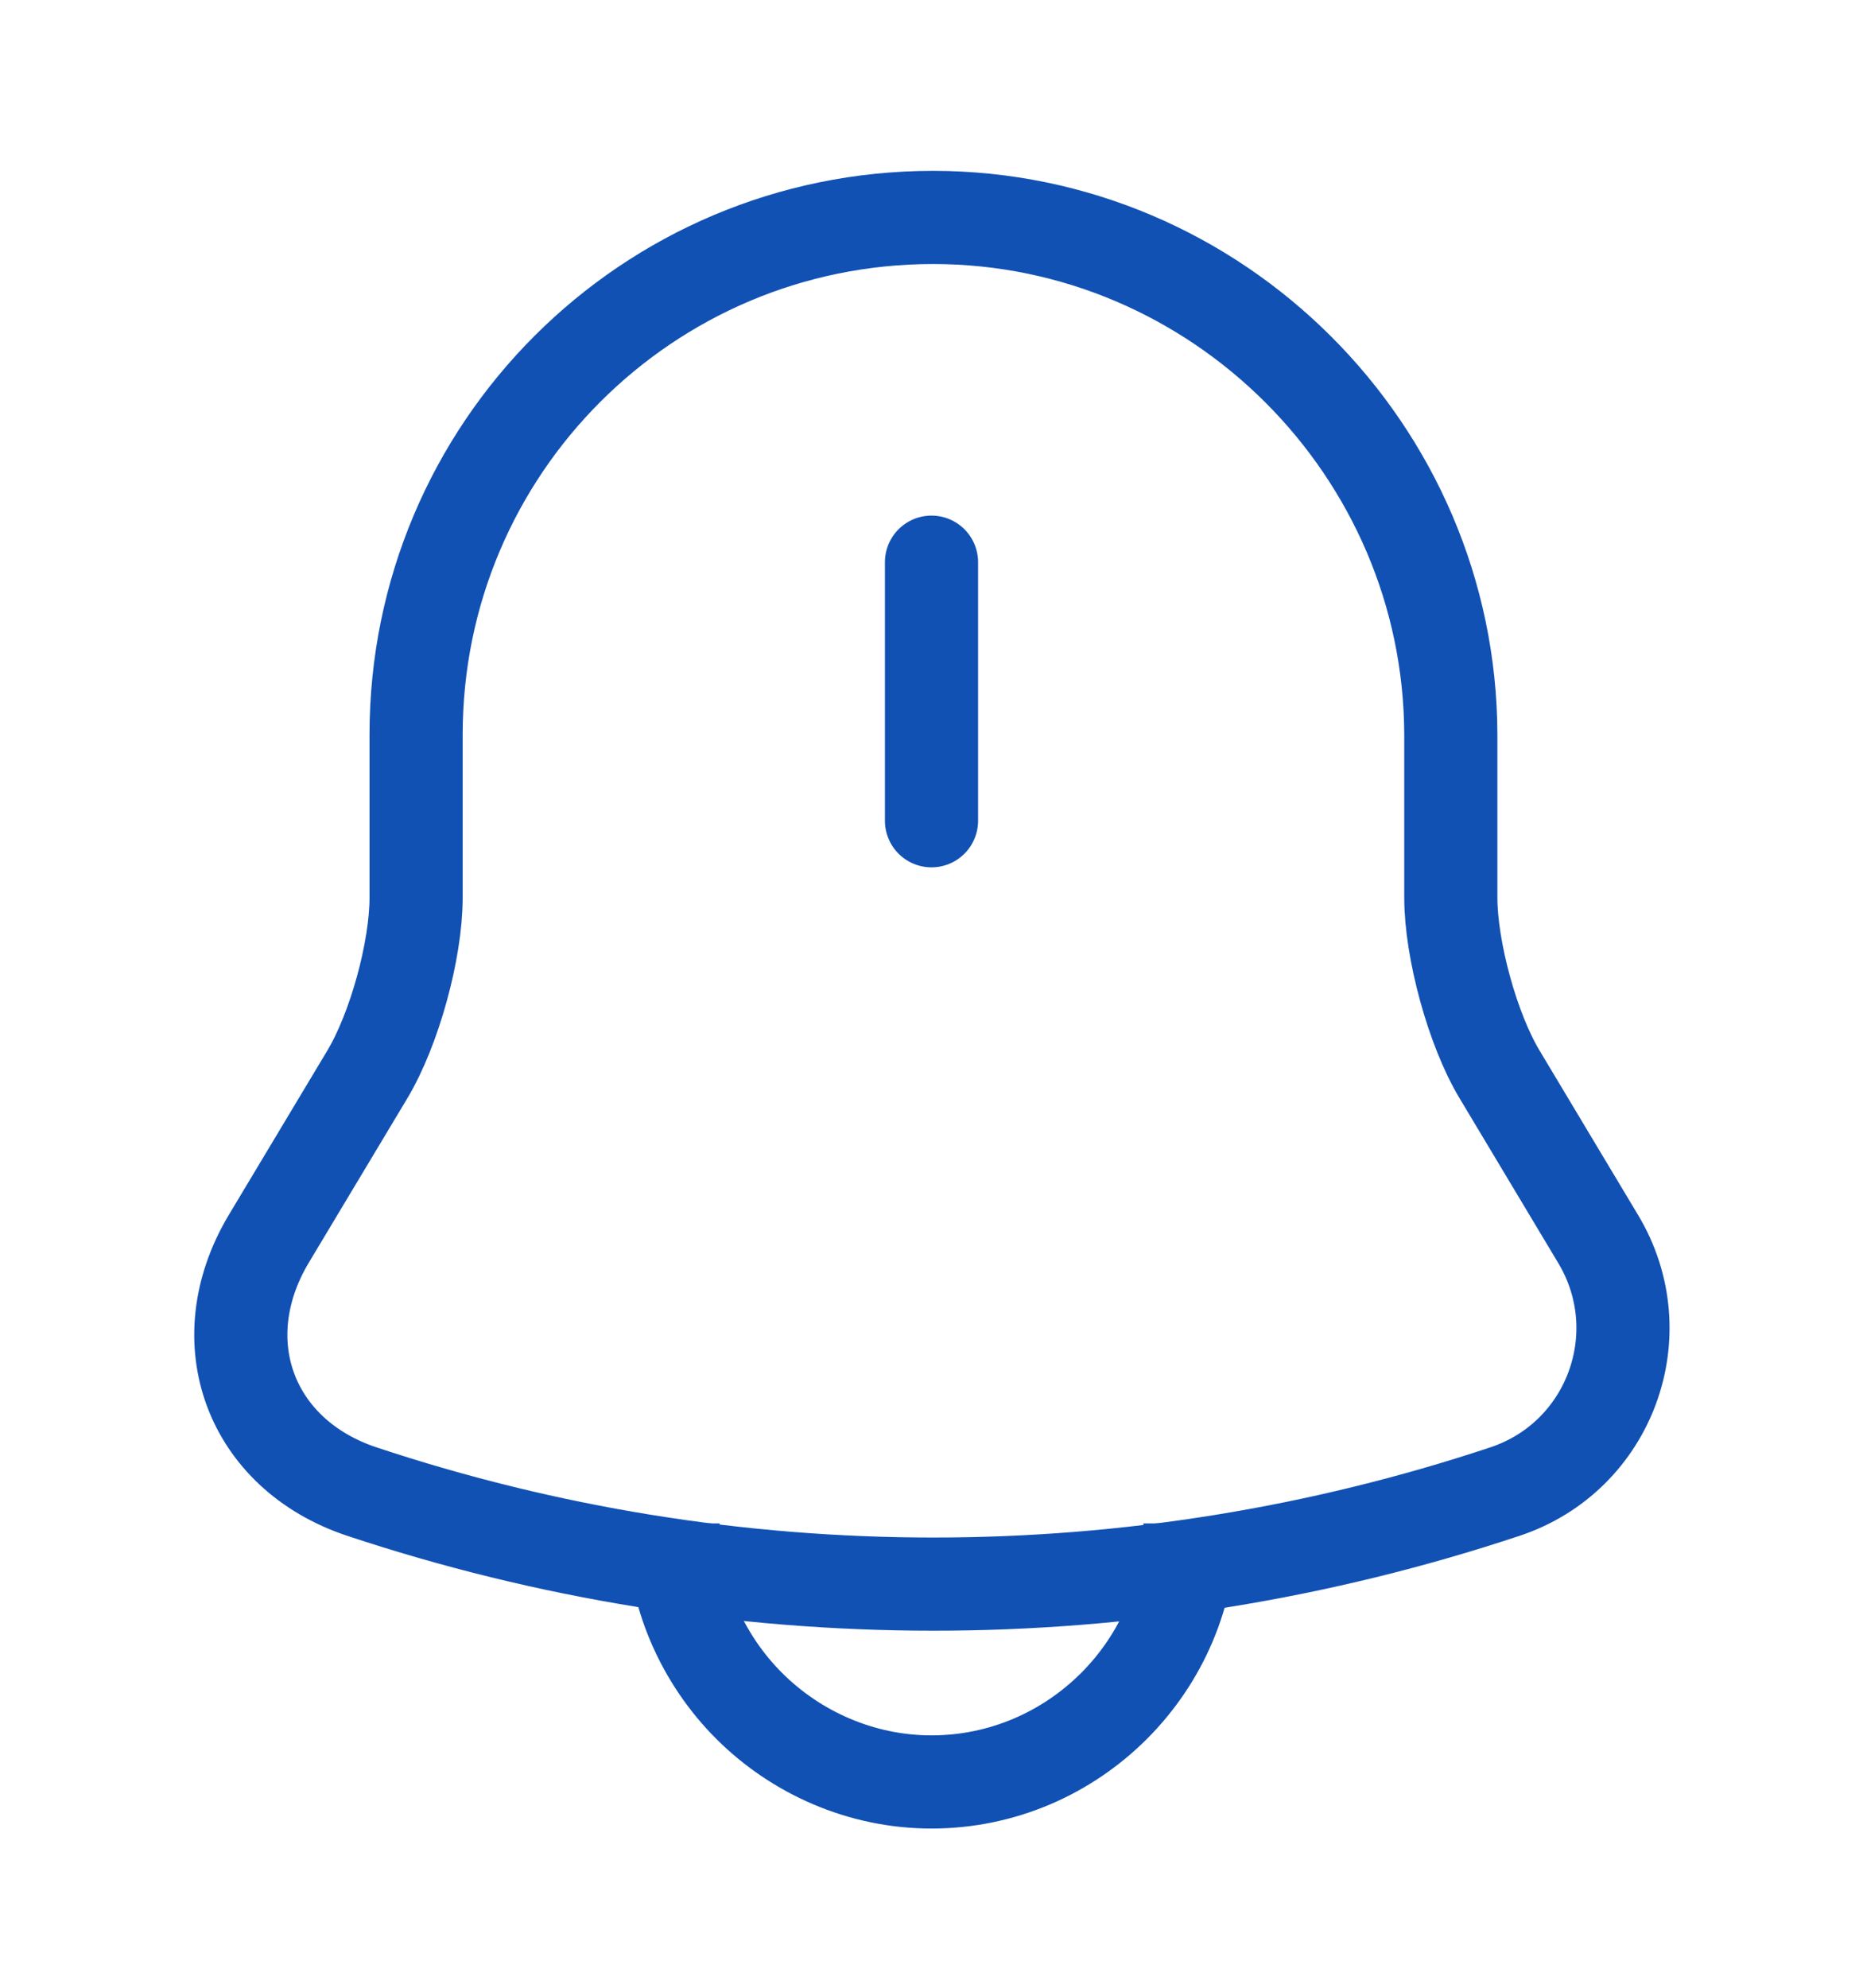 <svg xmlns="http://www.w3.org/2000/svg" width="15" height="16" viewBox="0 0 20 21" fill="none">
  <path d="M10 5.867V8.642" stroke="#1151B4" stroke-miterlimit="10" stroke-linecap="round"/>
  <path d="M10.017 2.167C6.95 2.167 4.467 4.65 4.467 7.716V9.466C4.467 10.033 4.233 10.883 3.942 11.367L2.883 13.133C2.233 14.225 2.683 15.441 3.883 15.841C7.867 17.166 12.175 17.166 16.158 15.841C17.283 15.466 17.767 14.15 17.158 13.133L16.1 11.367C15.808 10.883 15.575 10.025 15.575 9.466V7.716C15.567 4.667 13.067 2.167 10.017 2.167Z" stroke="#1151B4" stroke-miterlimit="10" stroke-linecap="round"/>
  <path d="M12.775 16.183C12.775 17.708 11.525 18.958 10 18.958C9.242 18.958 8.542 18.641 8.042 18.141C7.542 17.641 7.225 16.941 7.225 16.183" stroke="#1151B4" stroke-miterlimit="10"/>
</svg>

